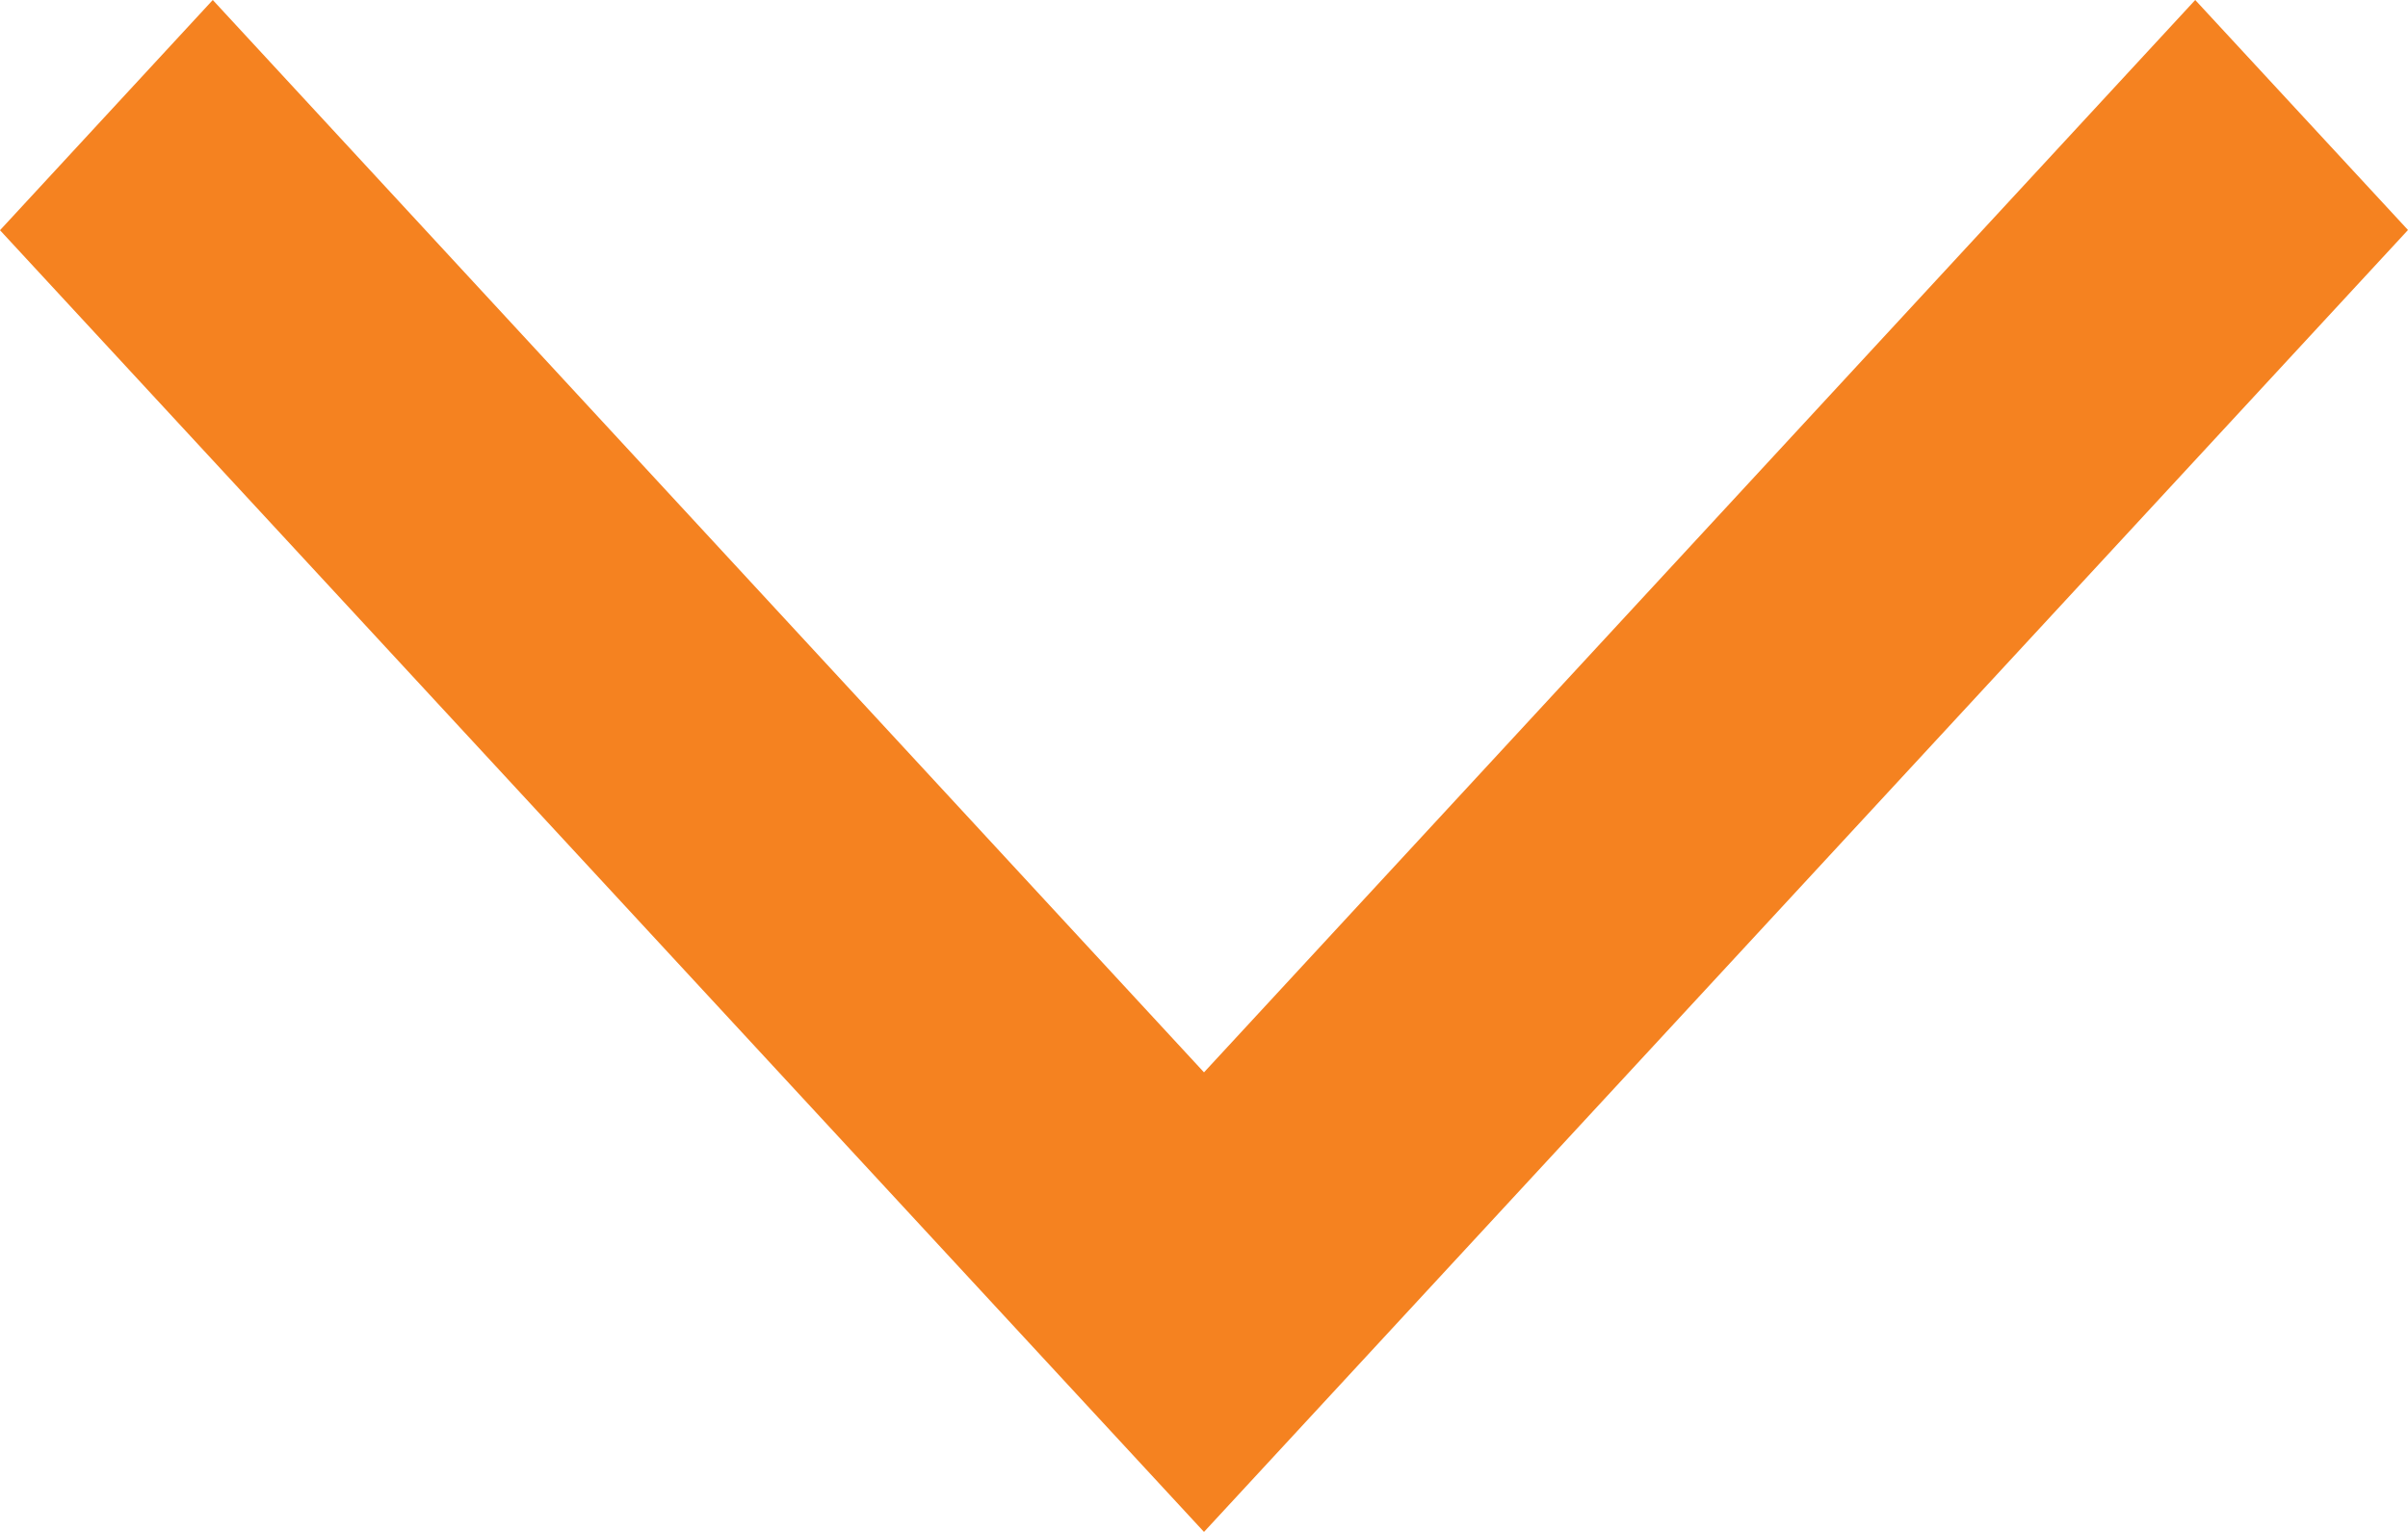 <svg xmlns="http://www.w3.org/2000/svg" width="11" height="7" viewBox="0 0 11 7"><defs><style>.cls-1{fill:#f58220;fill-rule:evenodd}</style></defs><path id="Rectangle_7_copy_3" data-name="Rectangle 7 copy 3" class="cls-1" d="M388.5 574.9l-4.528-4.9-.972 1.052 5.5 5.948 5.5-5.949-.972-1.051z" transform="translate(-383 -570)"/></svg>